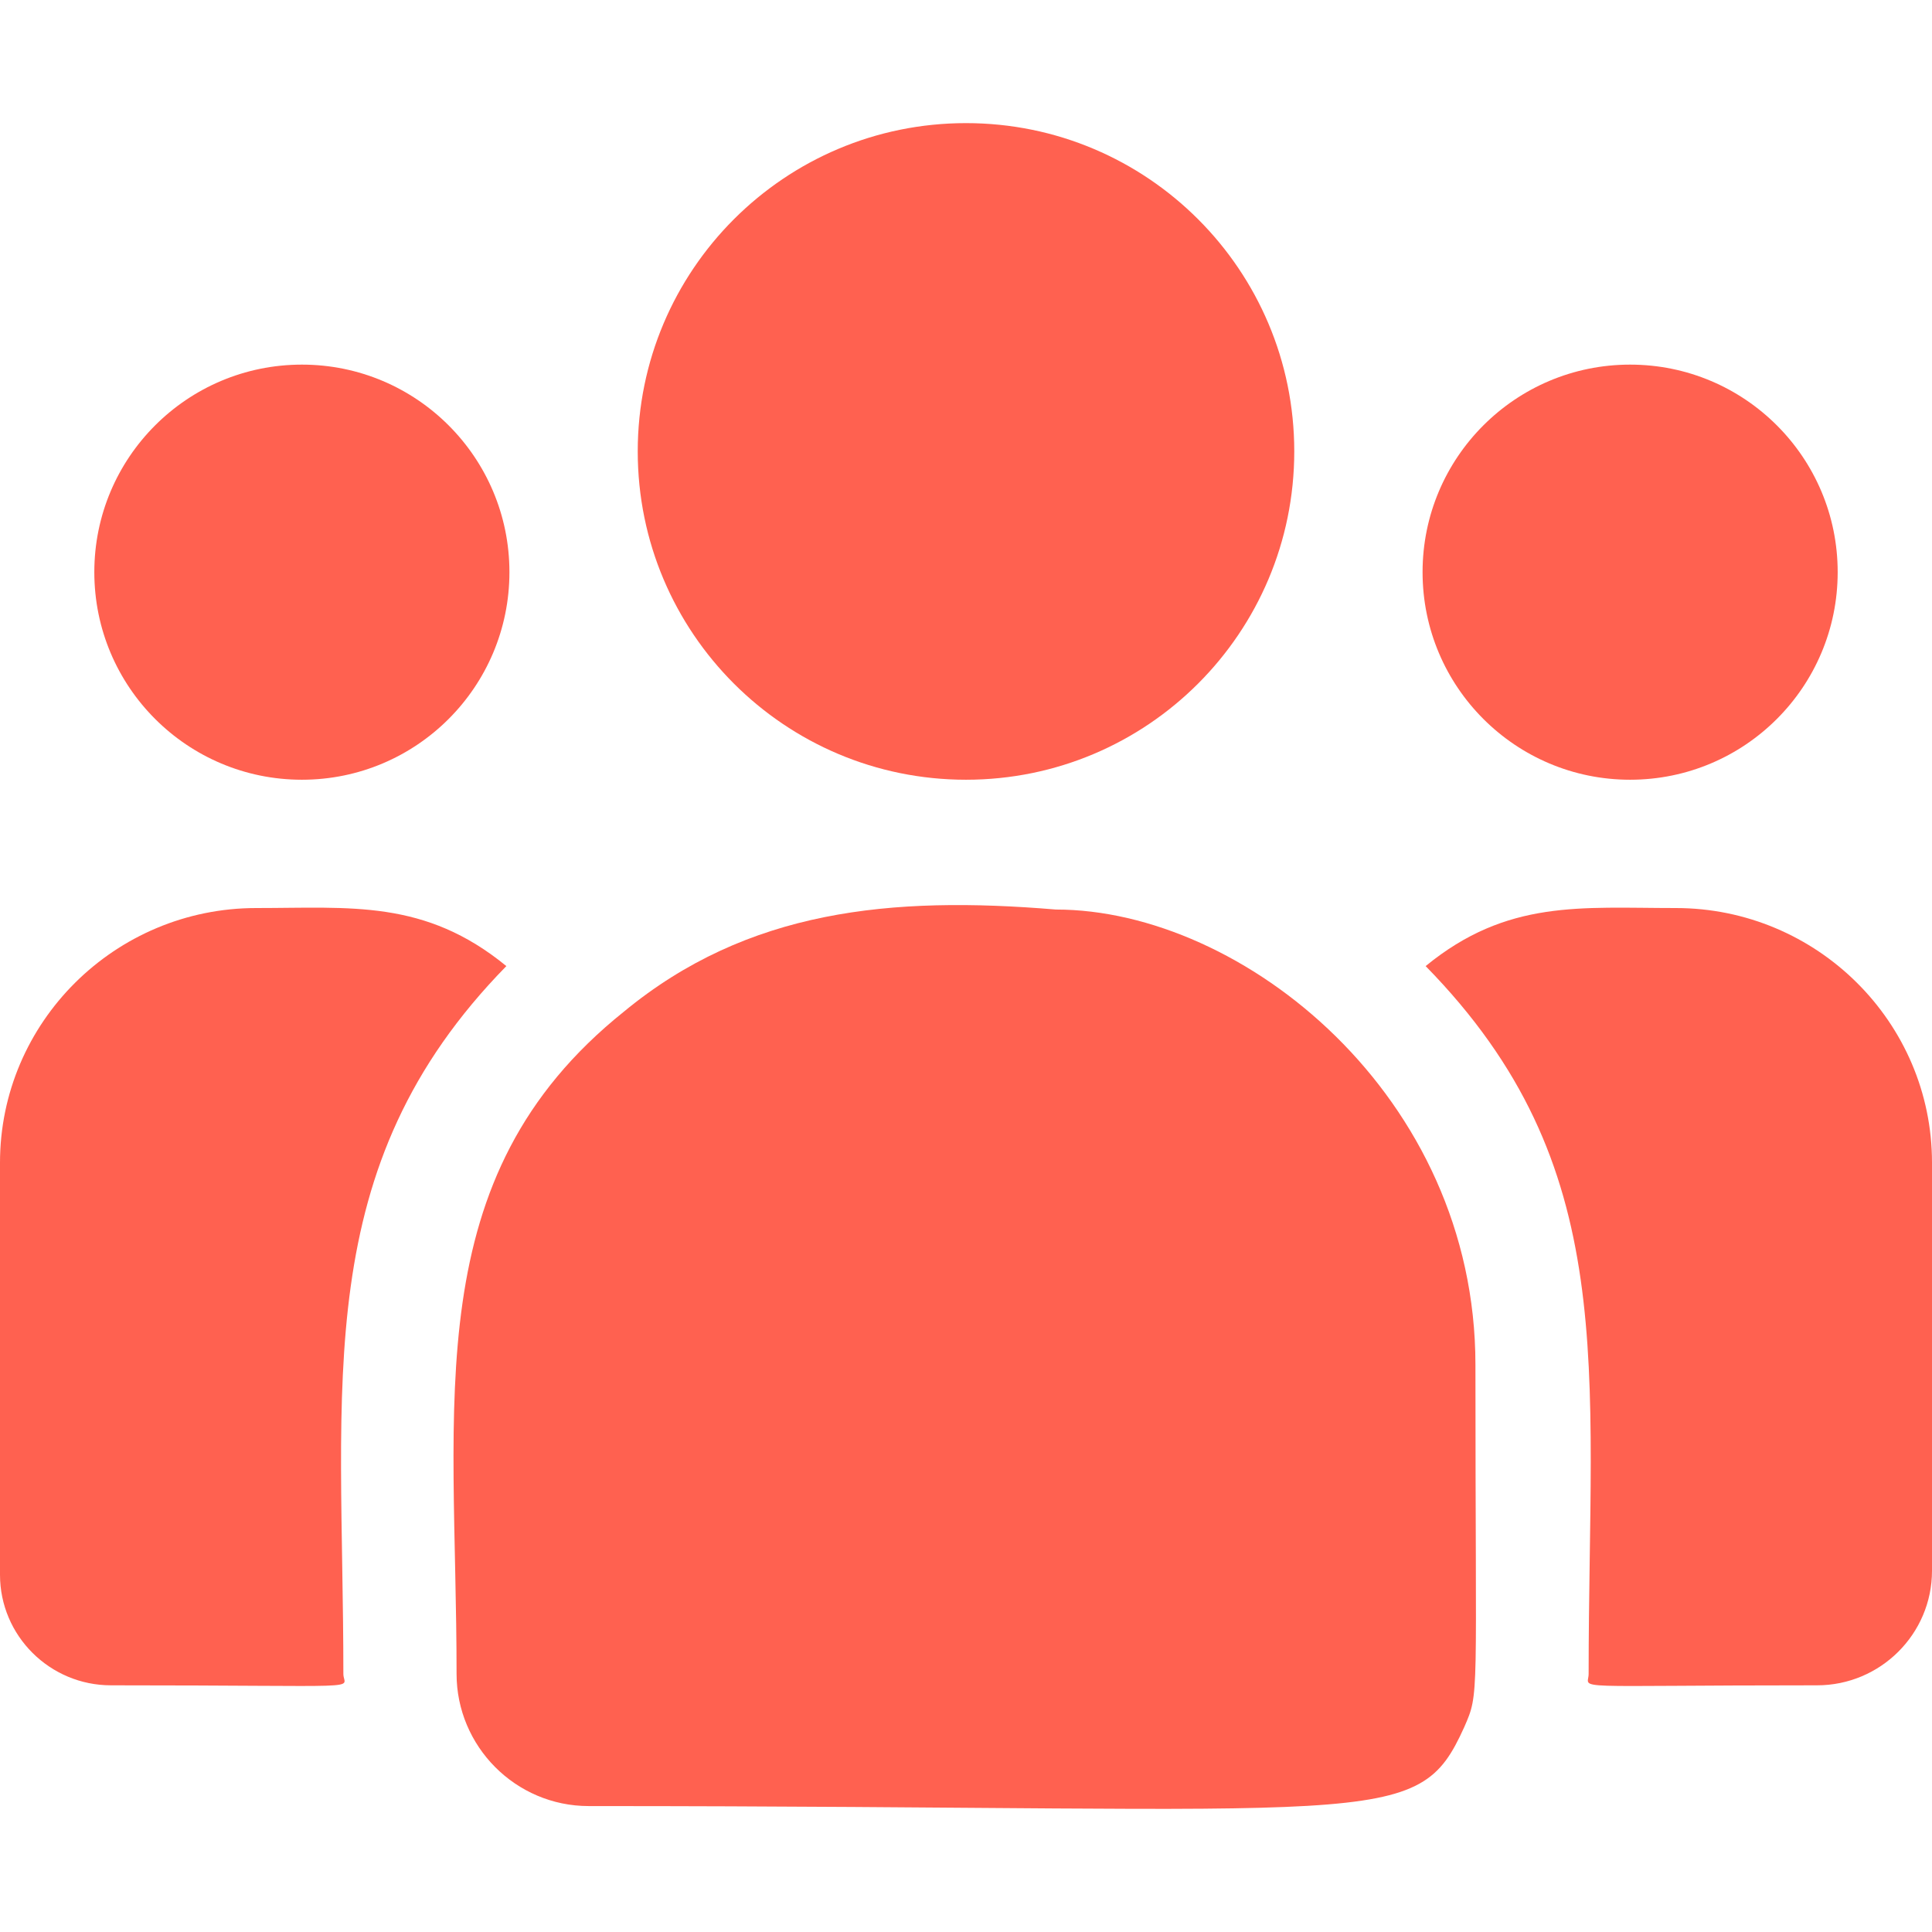 <svg width="22" height="22" viewBox="0 0 22 22" fill="none" xmlns="http://www.w3.org/2000/svg">
<g clip-path="url(#clip0_94_245)">
<path d="M11 8.879C13.065 8.879 14.738 7.205 14.738 5.14C14.738 3.076 13.065 1.402 11 1.402C8.935 1.402 7.262 3.076 7.262 5.14C7.262 7.205 8.935 8.879 11 8.879Z" fill="#FF6150"/>
<path d="M18.562 8.879C19.868 8.879 20.926 7.821 20.926 6.515C20.926 5.21 19.868 4.152 18.562 4.152C17.257 4.152 16.199 5.21 16.199 6.515C16.199 7.821 17.257 8.879 18.562 8.879Z" fill="#FF6150"/>
<path d="M3.438 8.879C4.743 8.879 5.801 7.821 5.801 6.515C5.801 5.21 4.743 4.152 3.438 4.152C2.132 4.152 1.074 5.21 1.074 6.515C1.074 7.821 2.132 8.879 3.438 8.879Z" fill="#FF6150"/>
<path d="M5.766 11.001C4.836 10.239 3.993 10.34 2.918 10.34C1.309 10.34 0 11.641 0 13.24V17.932C0 18.627 0.567 19.191 1.264 19.191C4.273 19.191 3.91 19.246 3.91 19.061C3.91 15.736 3.516 13.298 5.766 11.001Z" fill="#FF6150"/>
<path d="M12.023 10.357C10.144 10.2 8.511 10.358 7.103 11.521C4.746 13.409 5.199 15.951 5.199 19.061C5.199 19.884 5.869 20.566 6.704 20.566C15.774 20.566 16.135 20.859 16.673 19.668C16.849 19.265 16.801 19.393 16.801 15.54C16.801 12.479 14.151 10.357 12.023 10.357Z" fill="#FF6150"/>
<path d="M19.082 10.34C18.001 10.34 17.163 10.24 16.234 11.001C18.467 13.281 18.09 15.553 18.09 19.061C18.09 19.247 17.789 19.191 20.691 19.191C21.413 19.191 22 18.606 22 17.887V13.239C22 11.641 20.691 10.34 19.082 10.34Z" fill="#FF6150"/>
</g>
<defs>
<clipPath id="clip0_94_245">
<rect width="22" height="22" fill="white"/>
</clipPath>
</defs>
</svg>
